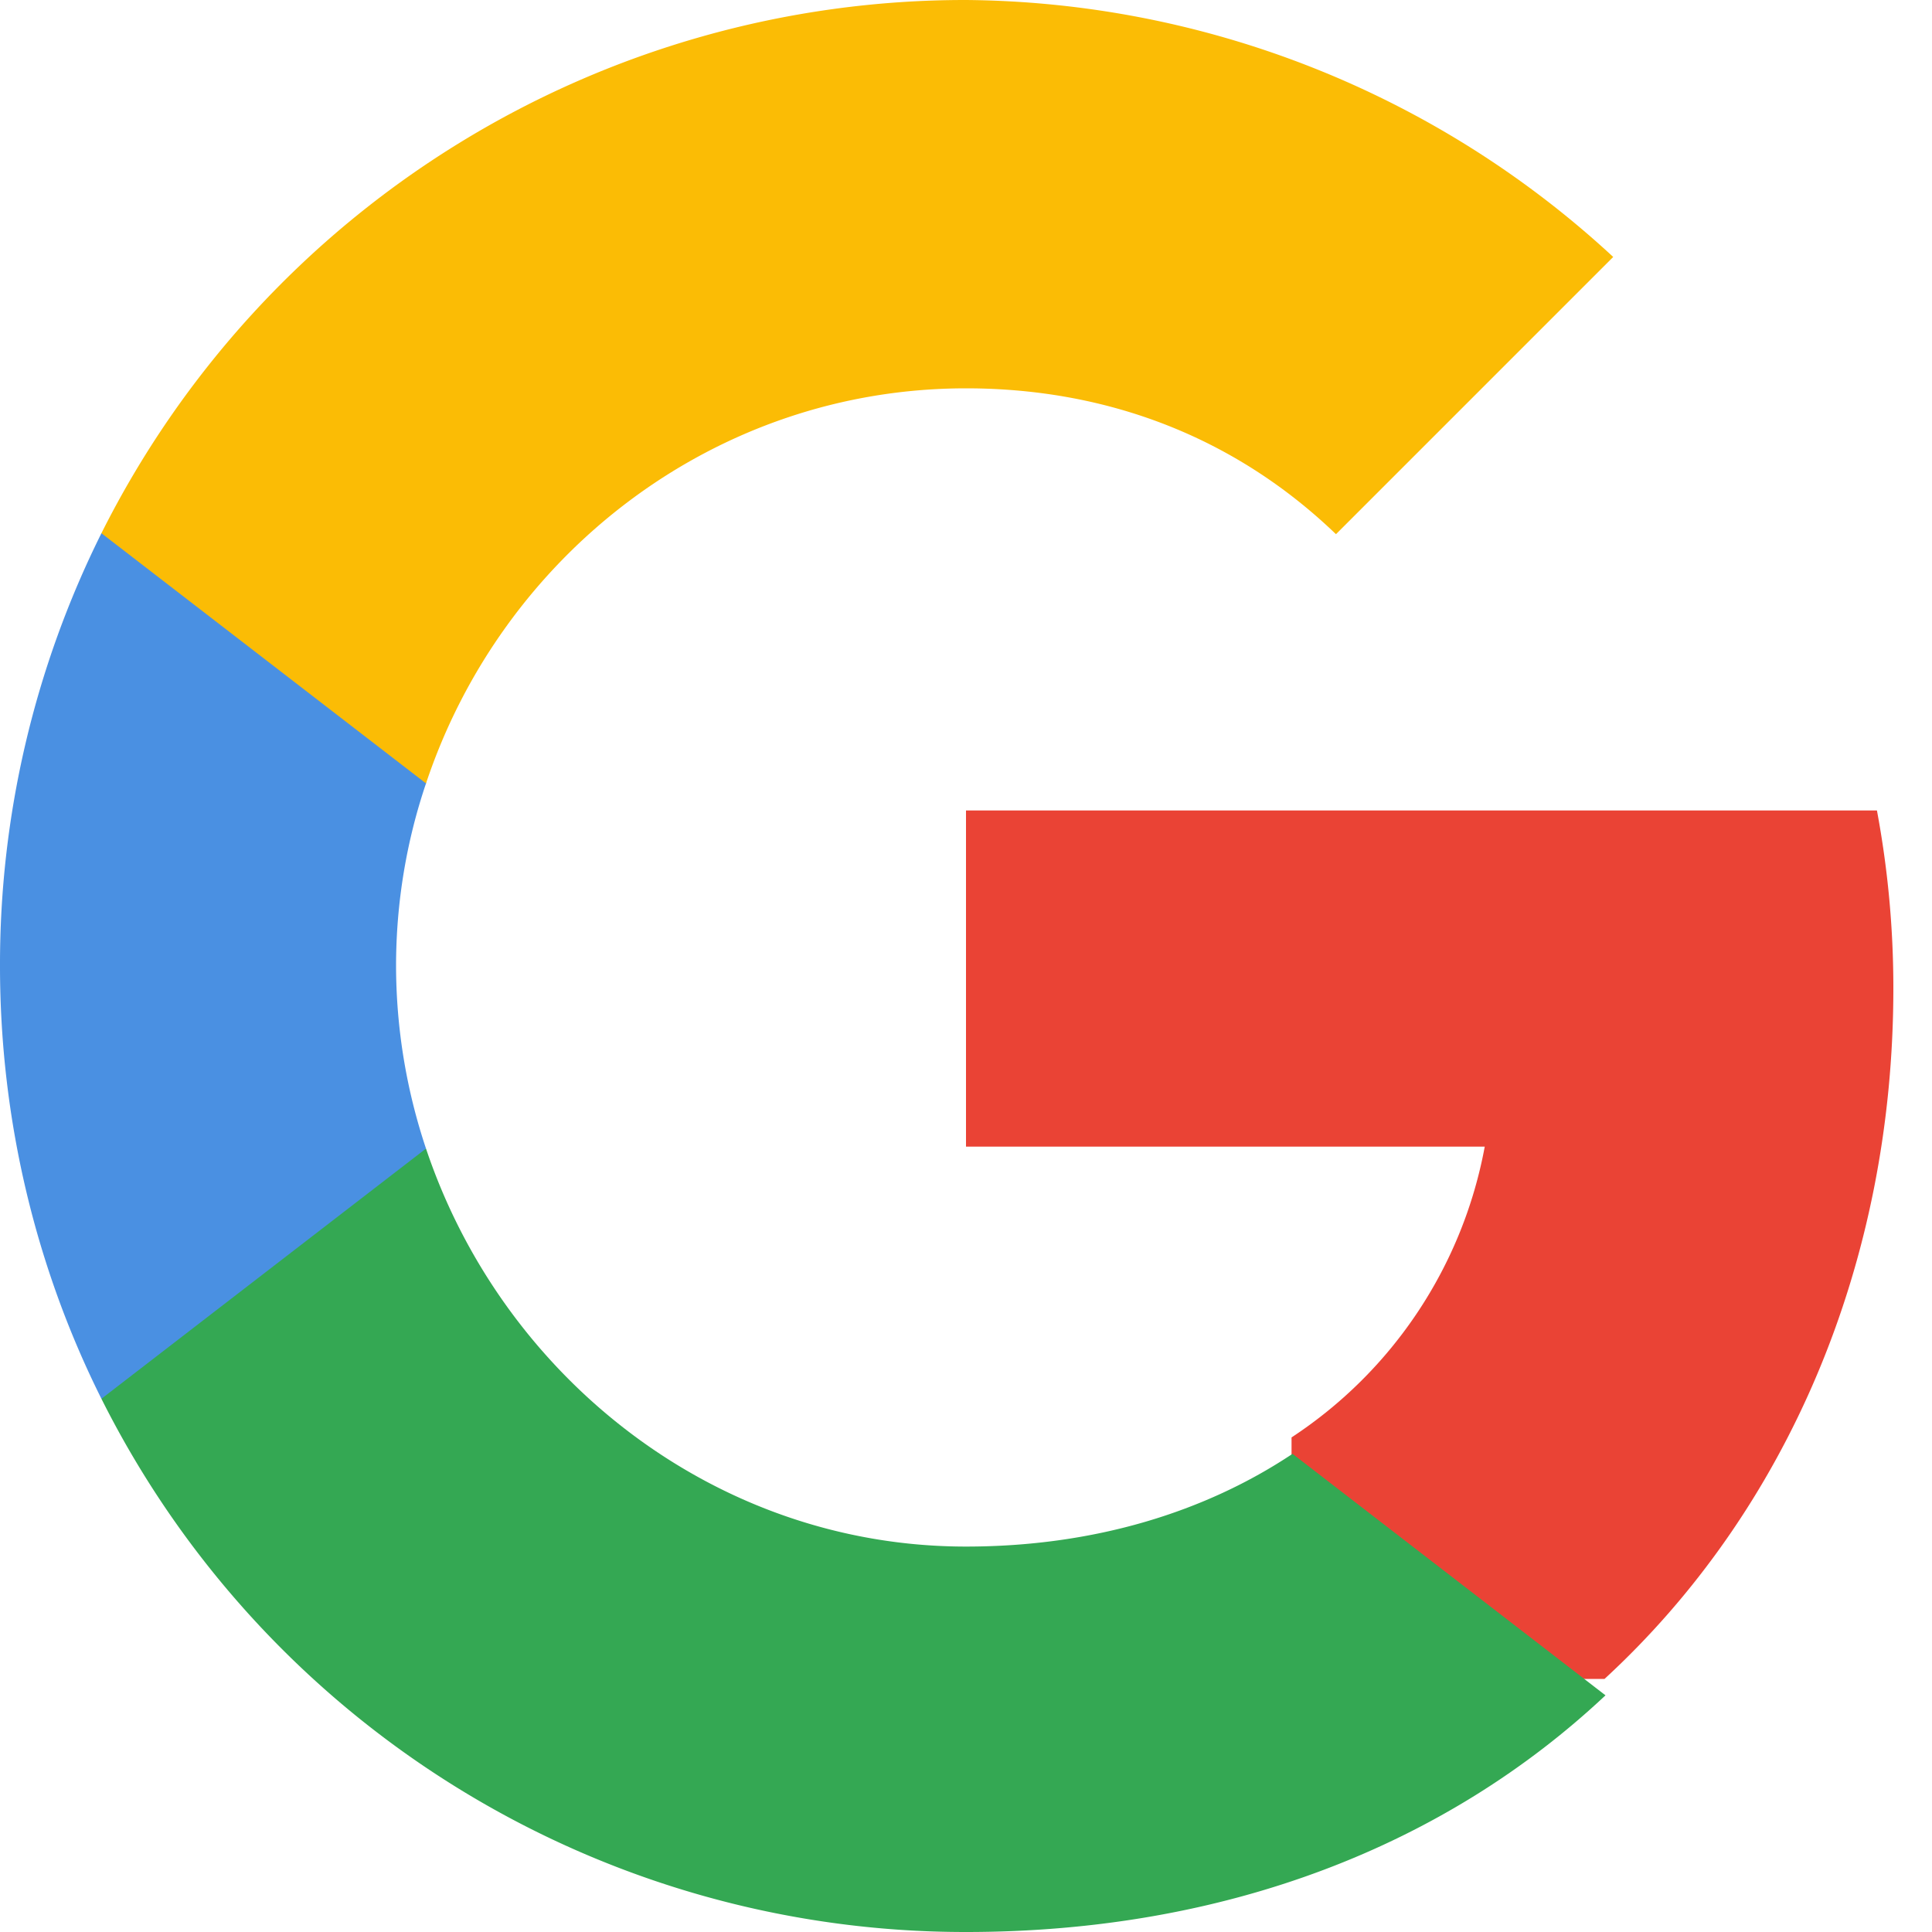 <svg width="20" height="20" viewBox="0 0 20 20" xmlns="http://www.w3.org/2000/svg">
  <path fill="#EA4335" d="M19.6 10.23c0-.64-.06-1.25-.17-1.84H10v3.48h5.37a4.6 4.6 0 01-2 3.01v2.5h3.24c1.89-1.74 2.99-4.3 2.99-7.15z"/>
  <path fill="#34A853" d="M10 20c2.7 0 4.97-.9 6.62-2.45l-3.24-2.5c-.9.6-2.05.96-3.38.96-2.6 0-4.8-1.76-5.59-4.12H1.05v2.59A10 10 0 0010 20z"/>
  <path fill="#4A90E2" d="M4.41 11.89A5.99 5.99 0 014.1 10c0-.66.11-1.3.31-1.89V5.52H1.05A10 10 0 000 10c0 1.61.38 3.14 1.05 4.48l3.36-2.59z"/>
  <path fill="#FBBC05" d="M10 4.02c1.47 0 2.79.51 3.83 1.51l2.87-2.87A9.98 9.98 0 0010 0 10 10 0 001.05 5.52l3.36 2.59C5.2 5.74 7.4 4.02 10 4.02z"/>
</svg>
